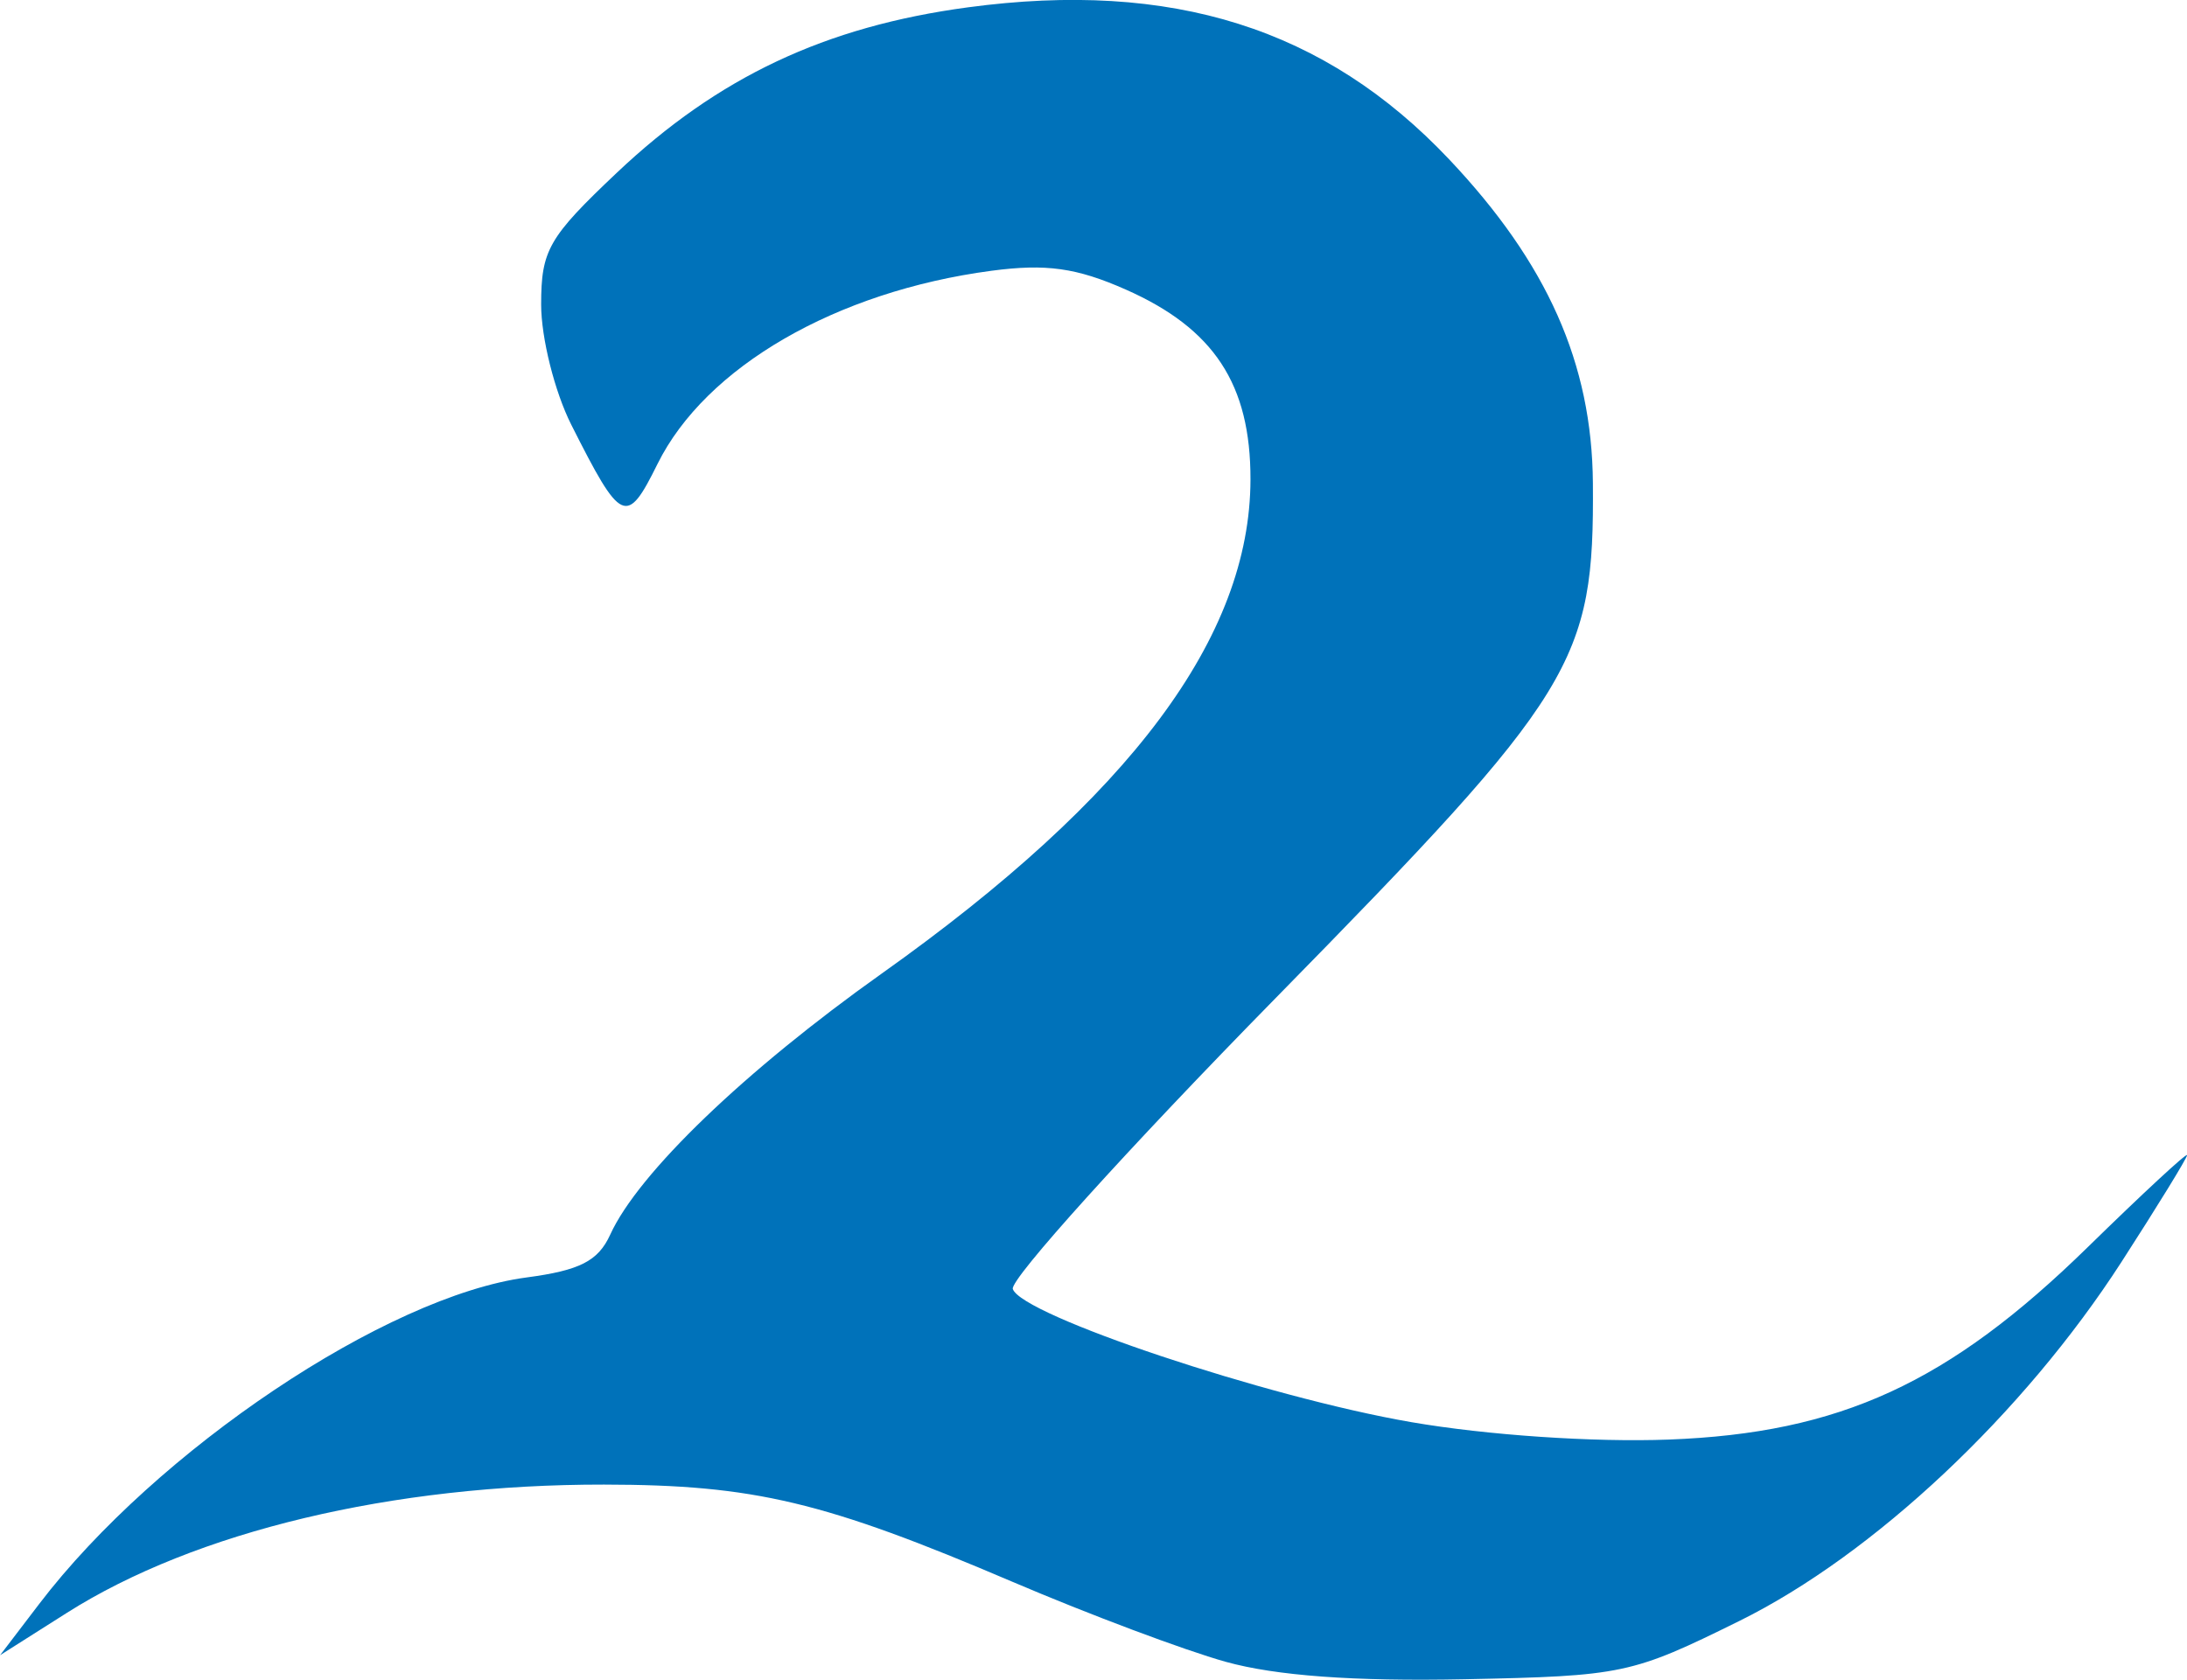 <?xml version="1.0" encoding="UTF-8" standalone="no"?>
<svg id="svg4181" xmlns:rdf="http://www.w3.org/1999/02/22-rdf-syntax-ns#" xmlns="http://www.w3.org/2000/svg" height="33.421mm" viewBox="0 0 154.132 118.42" width="43.499mm" version="1.1" xmlns:cc="http://creativecommons.org/ns#" xmlns:dc="http://purl.org/dc/elements/1.1/">
 <g id="layer1" style="fill:#0072ba" transform="translate(-248.15 -471.14)">
  <path id="path4200" style="fill:#0072ba" d="m334.53 588.29c-2.891-0.806-9.641-3.339-15-5.628-13.276-5.671-18.225-6.85-28.809-6.864-14.905-0.019-28.804 3.3-37.858 9.042l-4.707 2.985 2.752-3.608c8.283-10.86 24.48-21.713 34.361-23.023 3.751-0.498 5.04-1.159 5.889-3.021 1.968-4.32 9.479-11.544 19.128-18.398 17.569-12.48 25.972-23.742 25.993-34.835 0.012-6.707-2.568-10.638-8.791-13.39-3.468-1.534-5.614-1.834-9.465-1.323-10.943 1.452-20.152 6.782-23.537 13.624-2.174 4.393-2.553 4.22-6.077-2.775-1.169-2.32-2.121-6.119-2.121-8.463 0-3.842 0.516-4.74 5.333-9.296 7.138-6.75 14.684-10.307 24.737-11.66 14.386-1.936 25.179 1.47 33.91 10.702 6.936 7.334 10.078 14.406 10.143 22.827 0.097 12.65-1.182 14.727-22.353 36.309-10.414 10.615-18.751 19.847-18.529 20.515 0.619 1.857 17.878 7.625 28.086 9.386 5.328 0.919 12.834 1.428 18.132 1.229 12.079-0.454 19.735-3.972 29.557-13.582 3.841-3.758 6.984-6.67 6.984-6.47 0 0.2-2.083 3.592-4.629 7.538-6.9 10.694-17.466 20.624-26.916 25.296-7.602 3.758-8.212 3.887-19.402 4.114-7.756 0.158-13.28-0.247-16.81-1.231z"/>
 </g>
</svg>
